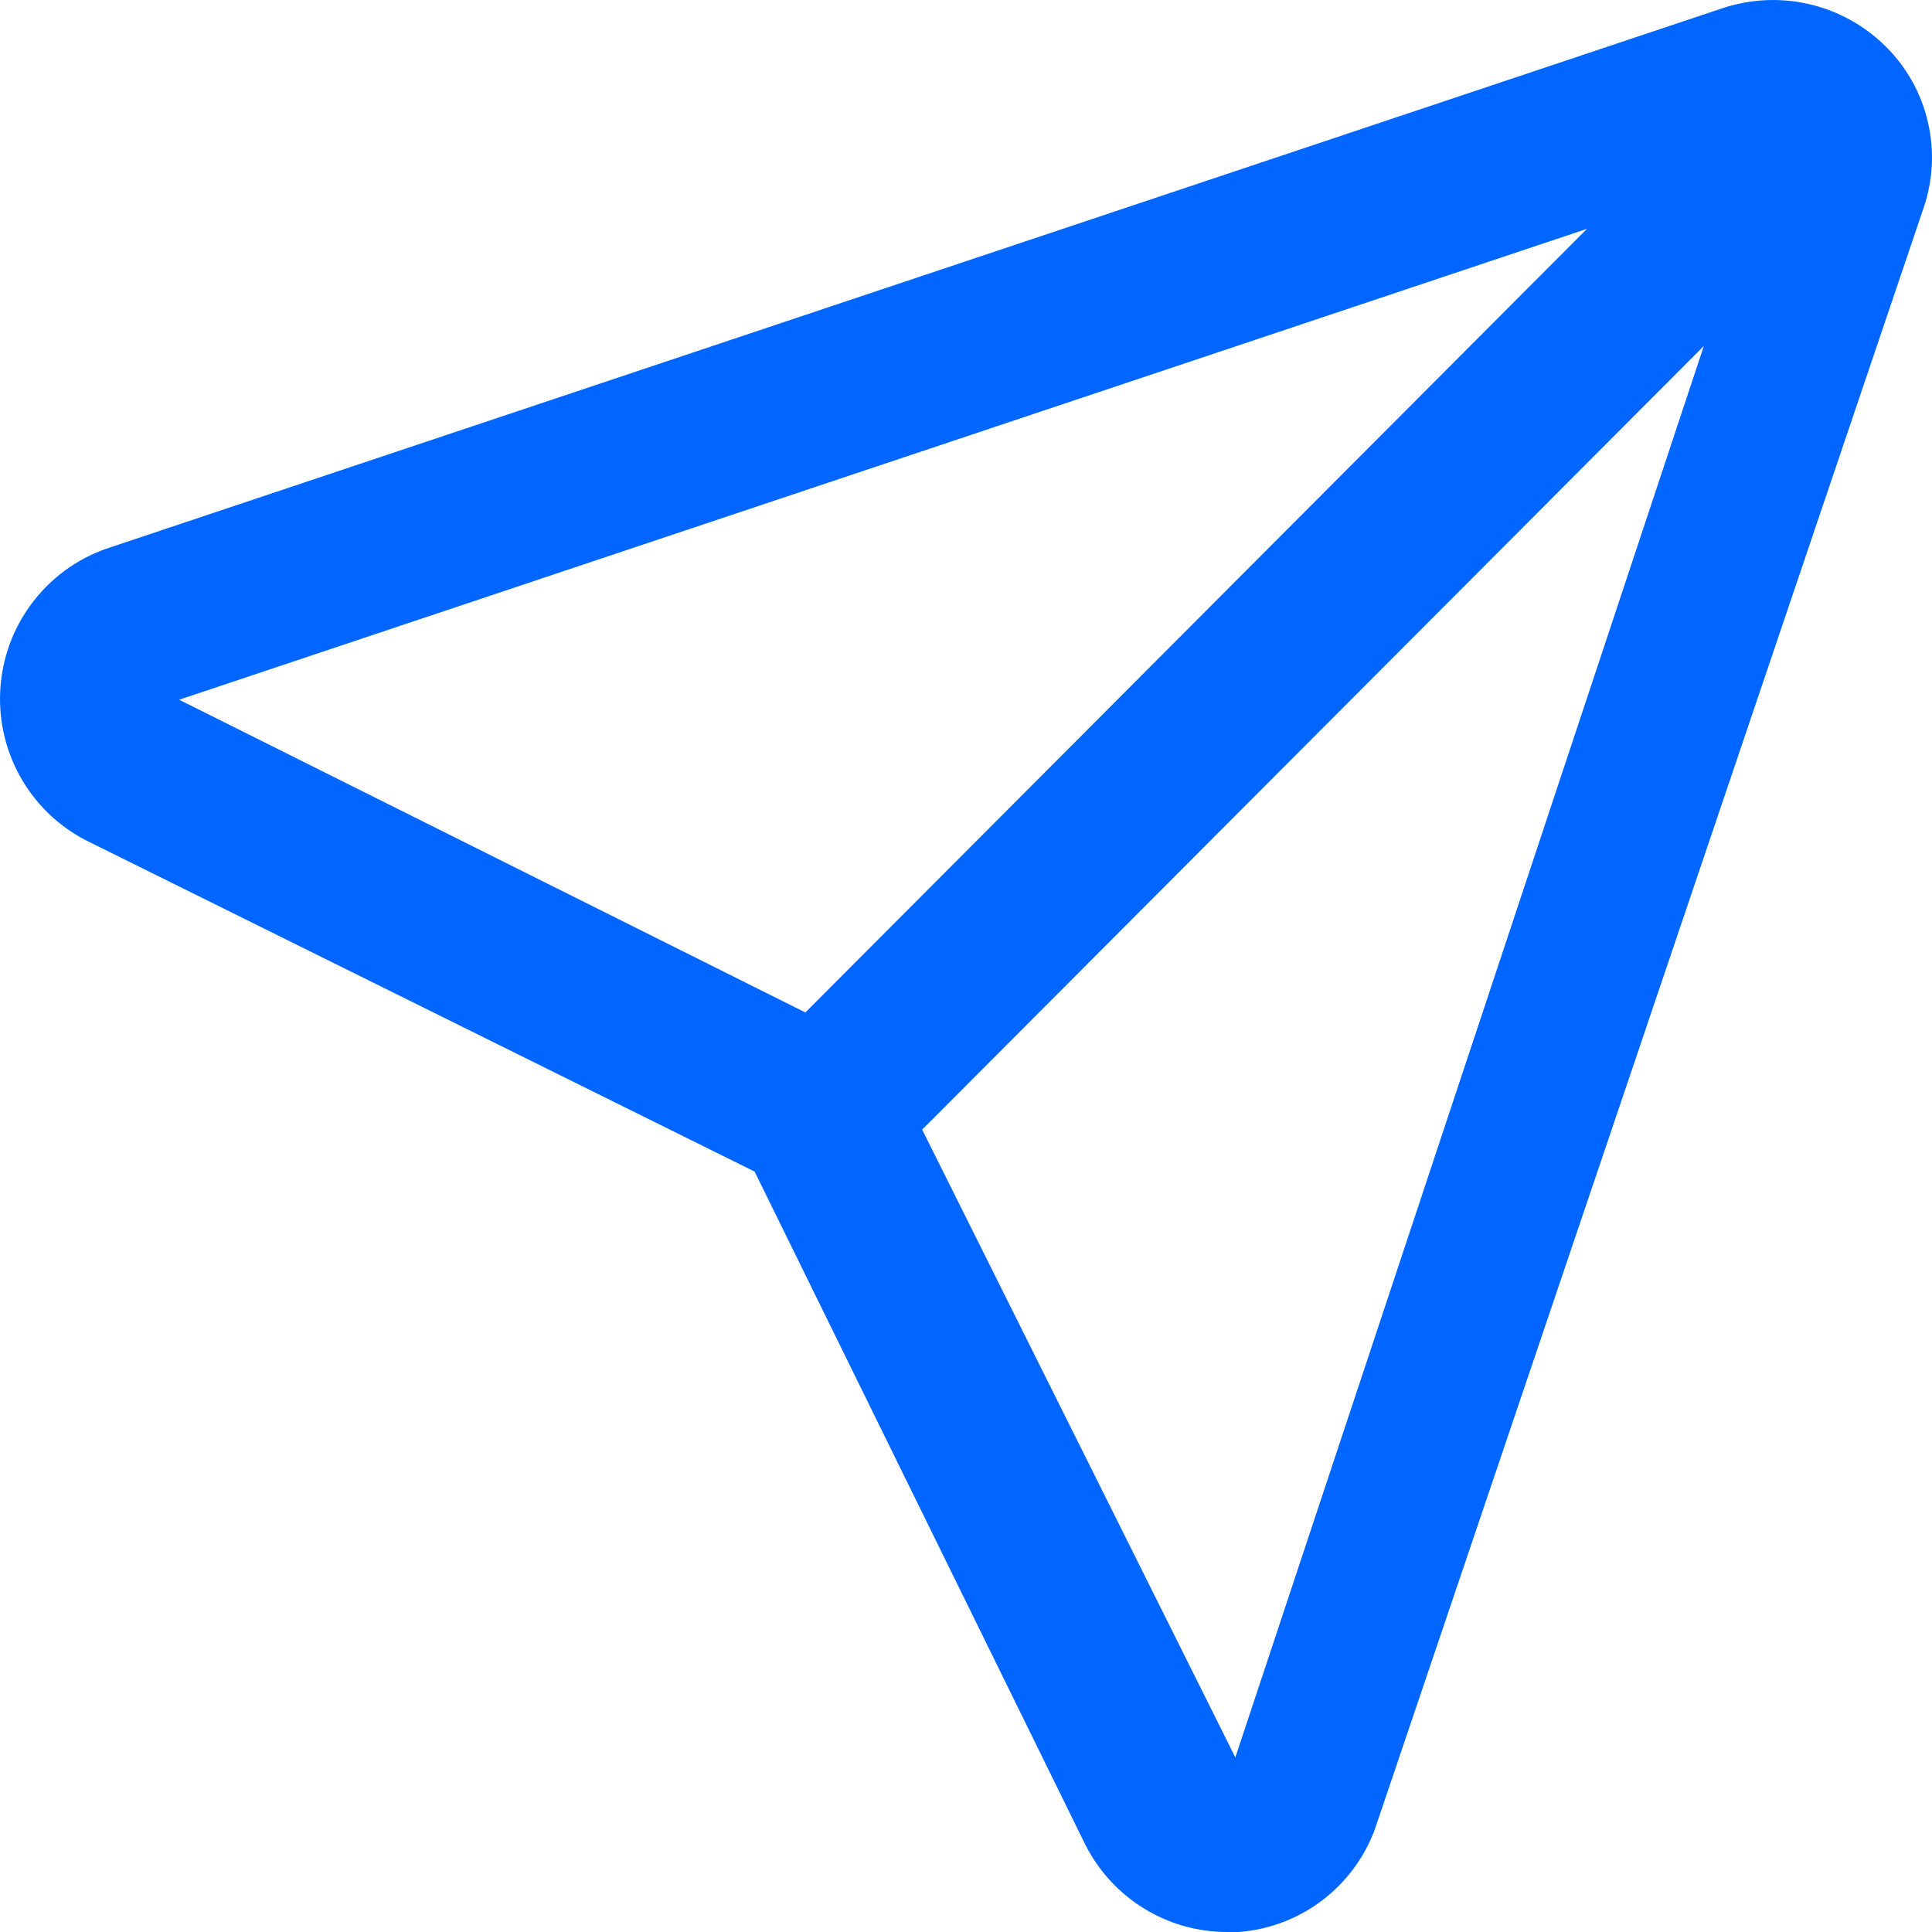 <svg width="22" height="22" viewBox="0 0 22 22" fill="none" xmlns="http://www.w3.org/2000/svg">
<path d="M21.474 0.53C21.236 0.294 20.938 0.127 20.613 0.05C20.287 -0.028 19.946 -0.014 19.628 0.089L1.262 6.231C0.921 6.339 0.62 6.546 0.397 6.826C0.173 7.105 0.038 7.445 0.007 7.802C-0.024 8.159 0.051 8.517 0.223 8.831C0.395 9.145 0.656 9.401 0.973 9.566L8.593 13.341L12.359 21.006C12.511 21.306 12.742 21.558 13.028 21.733C13.314 21.909 13.643 22.001 13.979 22H14.104C14.463 21.974 14.806 21.839 15.088 21.615C15.371 21.39 15.579 21.086 15.686 20.741L21.9 2.38C22.011 2.063 22.03 1.72 21.954 1.393C21.879 1.065 21.712 0.766 21.474 0.53ZM2.04 7.968L18.071 2.606L9.171 11.529L2.04 7.968ZM14.067 20.012L10.501 12.863L19.402 3.94L14.067 20.012Z" fill="#0066FF"/>
</svg>
